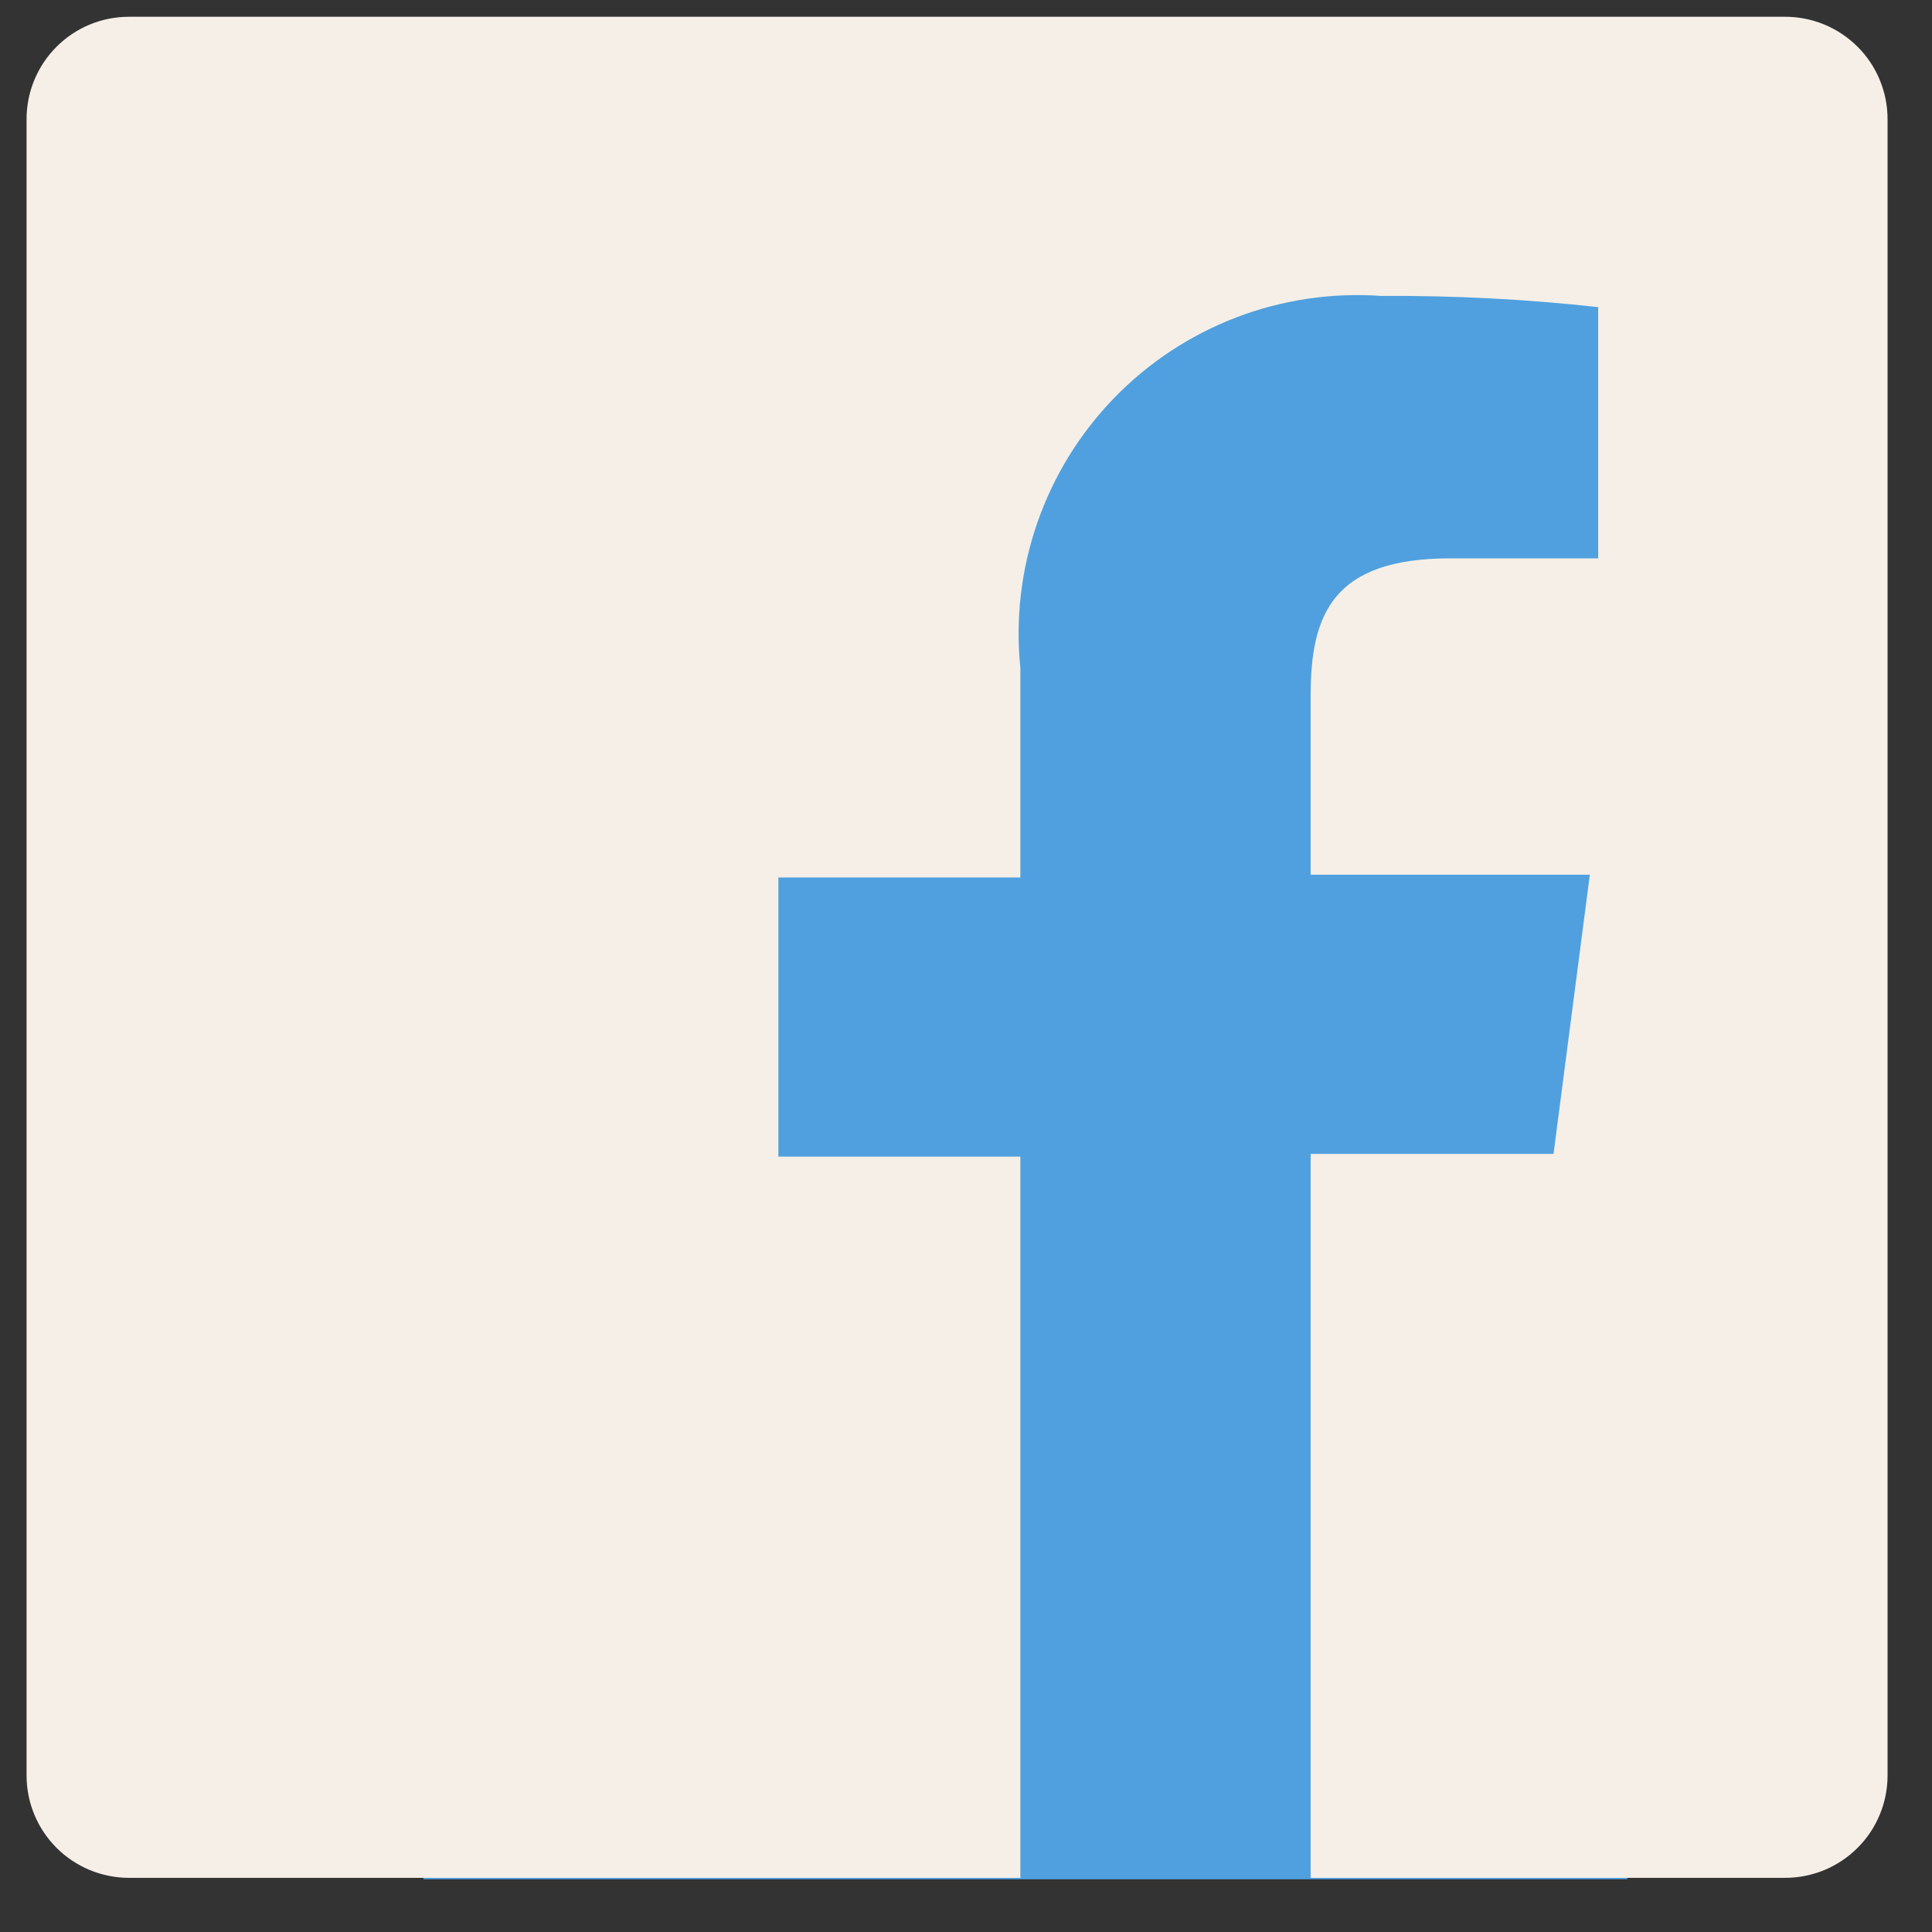 <svg width="28" height="28" viewBox="0 0 28 28" fill="none" xmlns="http://www.w3.org/2000/svg">
<rect x="0" y="0" width="28" height="28" fill="#333333" stroke="none"/>
<rect x="6.137" y="3.467" width="17.447" height="23.769" fill="#50A0DF"/>
<path d="M25.873 0.243H1.868C1.475 0.243 1.097 0.399 0.819 0.678C0.541 0.956 0.385 1.333 0.385 1.727V25.731C0.385 25.926 0.423 26.119 0.498 26.299C0.572 26.479 0.682 26.642 0.819 26.78C0.957 26.918 1.121 27.027 1.301 27.102C1.48 27.176 1.673 27.215 1.868 27.215H14.788V16.763H11.281V12.717H14.788V9.683C14.715 8.971 14.799 8.251 15.034 7.575C15.269 6.898 15.649 6.281 16.148 5.767C16.646 5.253 17.251 4.855 17.92 4.599C18.589 4.344 19.306 4.238 20.02 4.289C21.07 4.282 22.119 4.336 23.162 4.451V8.092H21.018C19.319 8.092 18.995 8.901 18.995 10.074V12.677H23.041L22.515 16.723H18.995V27.215H25.873C26.068 27.215 26.261 27.176 26.441 27.102C26.62 27.027 26.784 26.918 26.922 26.78C27.06 26.642 27.169 26.479 27.243 26.299C27.318 26.119 27.356 25.926 27.356 25.731V1.727C27.356 1.532 27.318 1.339 27.243 1.159C27.169 0.979 27.06 0.815 26.922 0.678C26.784 0.54 26.62 0.431 26.441 0.356C26.261 0.282 26.068 0.243 25.873 0.243Z" fill="#F5EFE7"/>
</svg>
